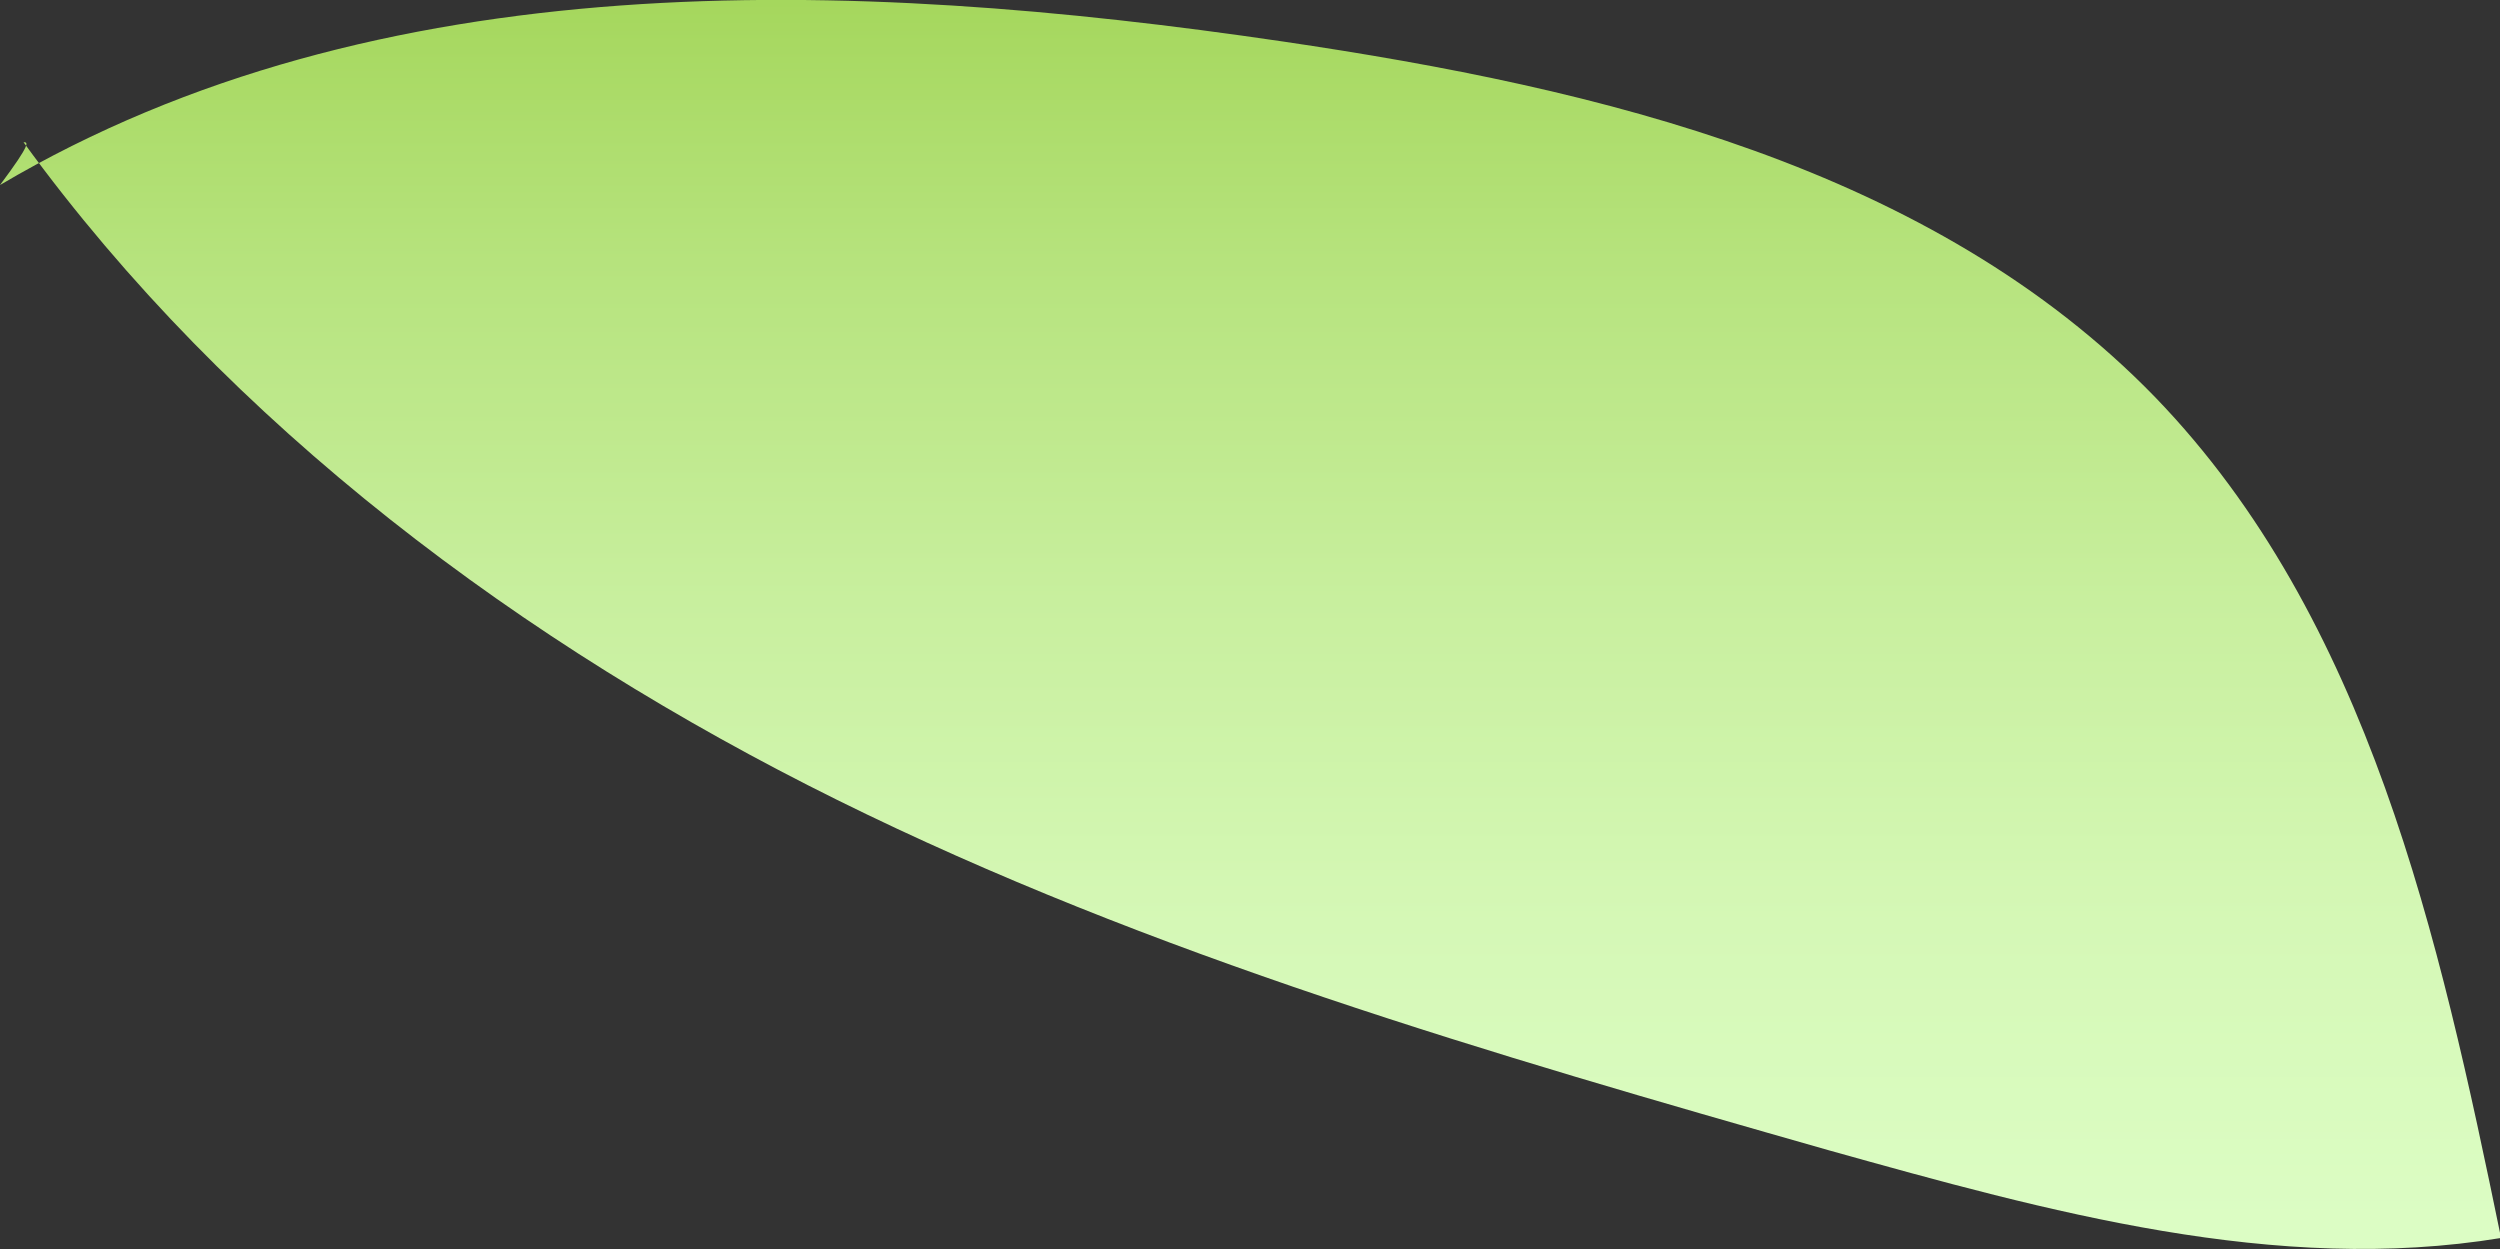 <svg xmlns="http://www.w3.org/2000/svg" xmlns:xlink="http://www.w3.org/1999/xlink" viewBox="0 0 94.57 47.25"><rect x="0" y="0" width="94.57" height="47.25" fill="#333333" stroke="none"/><defs><style>.cls-1{fill:url(#New_swatch_2);}</style><linearGradient id="New_swatch_2" x1="47.29" y1="55.9" x2="47.29" y2="-2.34" gradientUnits="userSpaceOnUse"><stop offset="0" stop-color="#dfffc9"/><stop offset="0.16" stop-color="#dcfdc4"/><stop offset="0.36" stop-color="#d5f8b6"/><stop offset="0.57" stop-color="#c8ef9e"/><stop offset="0.79" stop-color="#b6e37d"/><stop offset="1" stop-color="#a1d455"/></linearGradient></defs><g id="Layer_2" data-name="Layer 2"><g id="Leaves_front" data-name="Leaves front"><path class="cls-1" d="M0,7C14.3-1.45,32.1-.85,48.53,1.57c12,1.77,24.56,4.76,33,13.46,8.07,8.36,10.74,20.41,13.08,31.8-8.51,1.4-17.14-1-25.44-3.32-12.77-3.64-25.6-7.36-37.5-13.25S8.7,16.12.89,5.38C1.05,5.38,1.21,5.38,0,7Z"/></g></g></svg>